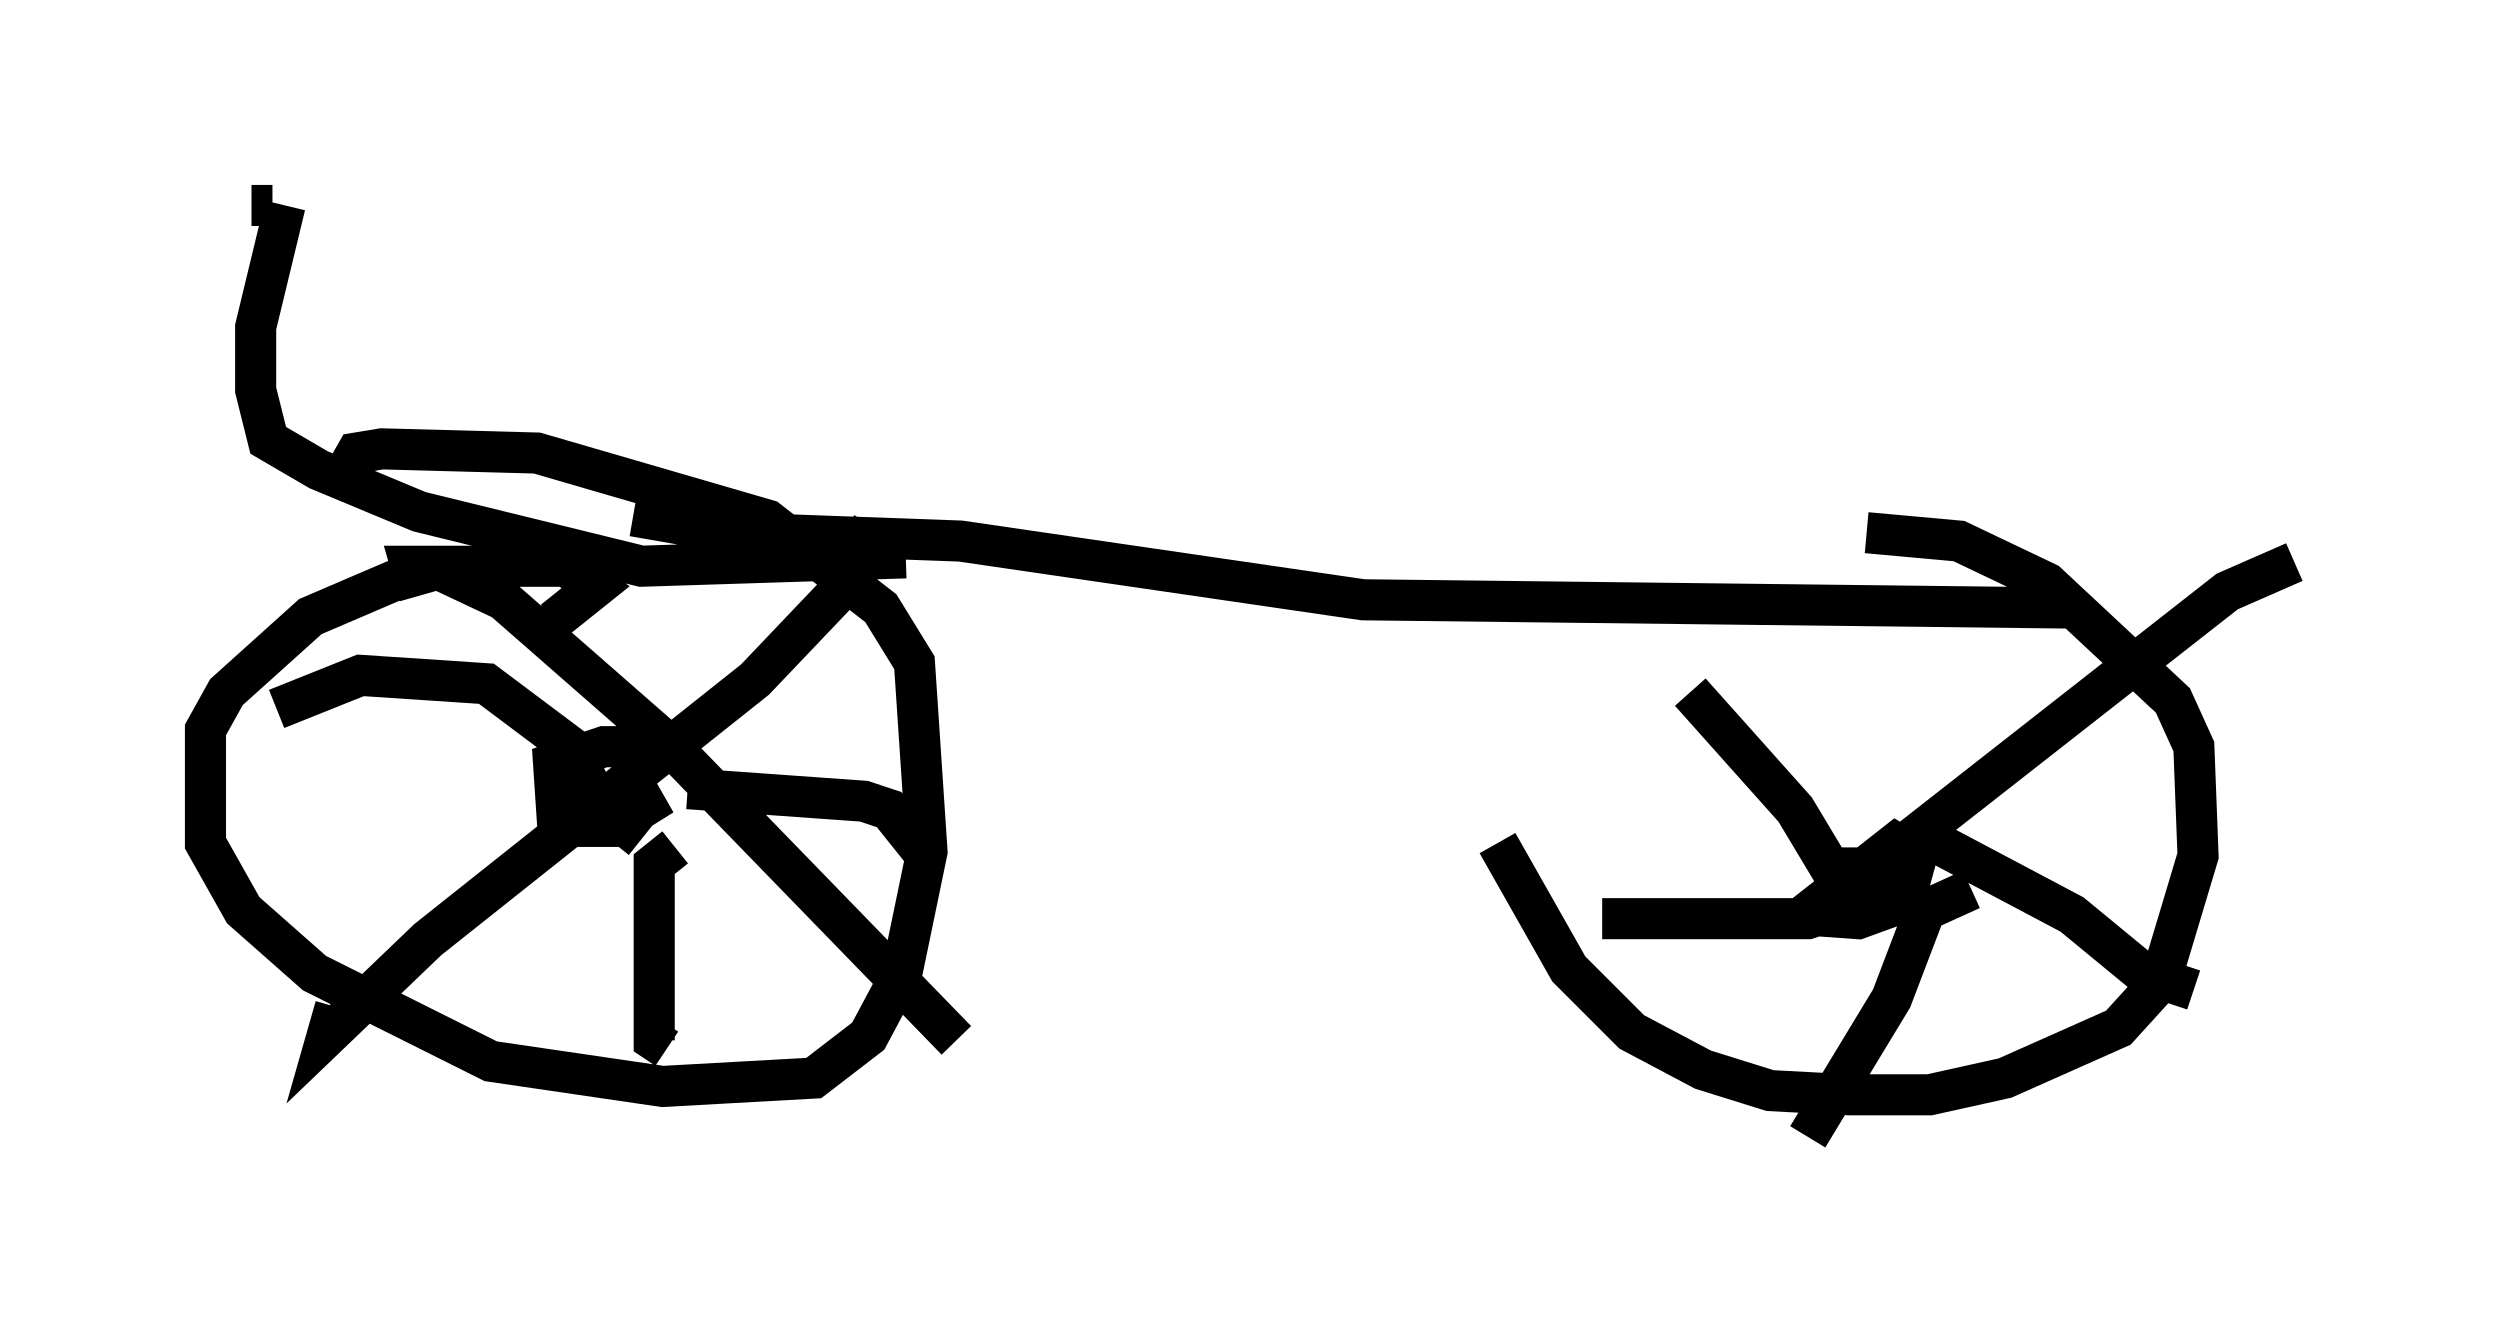 <?xml version="1.0" encoding="utf-8" ?>
<svg baseProfile="full" height="32.663" version="1.1" width="60.838" xmlns="http://www.w3.org/2000/svg" xmlns:ev="http://www.w3.org/2001/xml-events" xmlns:xlink="http://www.w3.org/1999/xlink"><defs /><rect fill="white" height="32.663" width="60.838" x="0" y="0" /><path d="M48.284, 16.127 m-11.842, 4.39 l1.735, 3.063 1.531, 1.531 l1.735, 0.919 1.633, 0.51 l1.94, 0.102 1.94, 0.0 l1.838, -0.408 2.756, -1.225 l1.021, -1.123 0.919, -3.063 l-0.102, -2.654 -0.51, -1.123 l-3.063, -2.858 -2.144, -1.021 l-2.246, -0.204 m-31.952, 2.144 l1.021, -0.817 -0.715, -0.51 l-3.369, 0.0 -2.858, 1.225 l-2.042, 1.838 -0.51, 0.919 l0.0, 2.756 0.919, 1.633 l1.735, 1.531 4.288, 2.144 l4.185, 0.613 3.675, -0.204 l1.327, -1.021 0.817, -1.531 l0.613, -2.96 -0.306, -4.594 l-0.817, -1.327 -2.756, -2.144 l-5.615, -1.633 -3.777, -0.102 l-0.613, 0.102 -0.408, 0.715 m1.94, 2.756 l-0.204, -0.715 0.51, 0.0 l1.735, 0.817 4.083, 3.573 l6.942, 7.146 m-2.042, -12.556 l-0.817, 1.633 -2.042, 2.144 l-7.963, 6.329 -2.45, 2.348 l0.204, -0.715 m7.146, -5.615 l0.408, 0.715 -0.817, 0.51 l-1.327, 0.0 -0.102, -1.531 l1.225, -0.408 1.327, 0.0 l0.204, 0.51 m-0.613, 1.735 l-1.021, -0.817 -0.715, -1.429 l-2.042, -1.531 -3.063, -0.204 l-2.042, 0.817 m10.004, 1.94 l4.288, 0.306 0.613, 0.204 l0.817, 1.021 m-6.023, -0.102 l-0.51, 0.408 0.0, 4.288 l0.306, 0.204 m29.196, -3.675 l-0.715, -0.204 1.429, -1.123 l0.51, 0.306 -0.306, 1.123 l-1.123, 0.408 -1.429, -0.102 m1.429, -0.102 l0.51, -1.123 8.473, -6.635 l1.633, -0.715 m-8.881, 6.738 l3.471, 1.838 1.735, 1.429 l1.225, 0.408 m-5.41, -2.45 l-1.123, 0.51 -0.817, 2.144 l-2.042, 3.369 m0.919, -7.044 l0.0, 1.429 -0.919, 0.306 l-5.002, 0.0 m5.921, -0.613 l-1.225, -2.042 -2.552, -2.858 m-25.725, -4.288 l2.348, 0.408 5.615, 0.204 l9.8, 1.429 17.456, 0.204 m-28.584, -1.225 l-6.431, 0.204 -5.41, -1.327 l-2.45, -1.021 -1.225, -0.715 l-0.306, -1.225 0.0, -1.531 l0.715, -2.96 m-0.306, 0.0 l-0.51, 0.0 " fill="none" stroke="black" stroke-width="1" /></svg>
